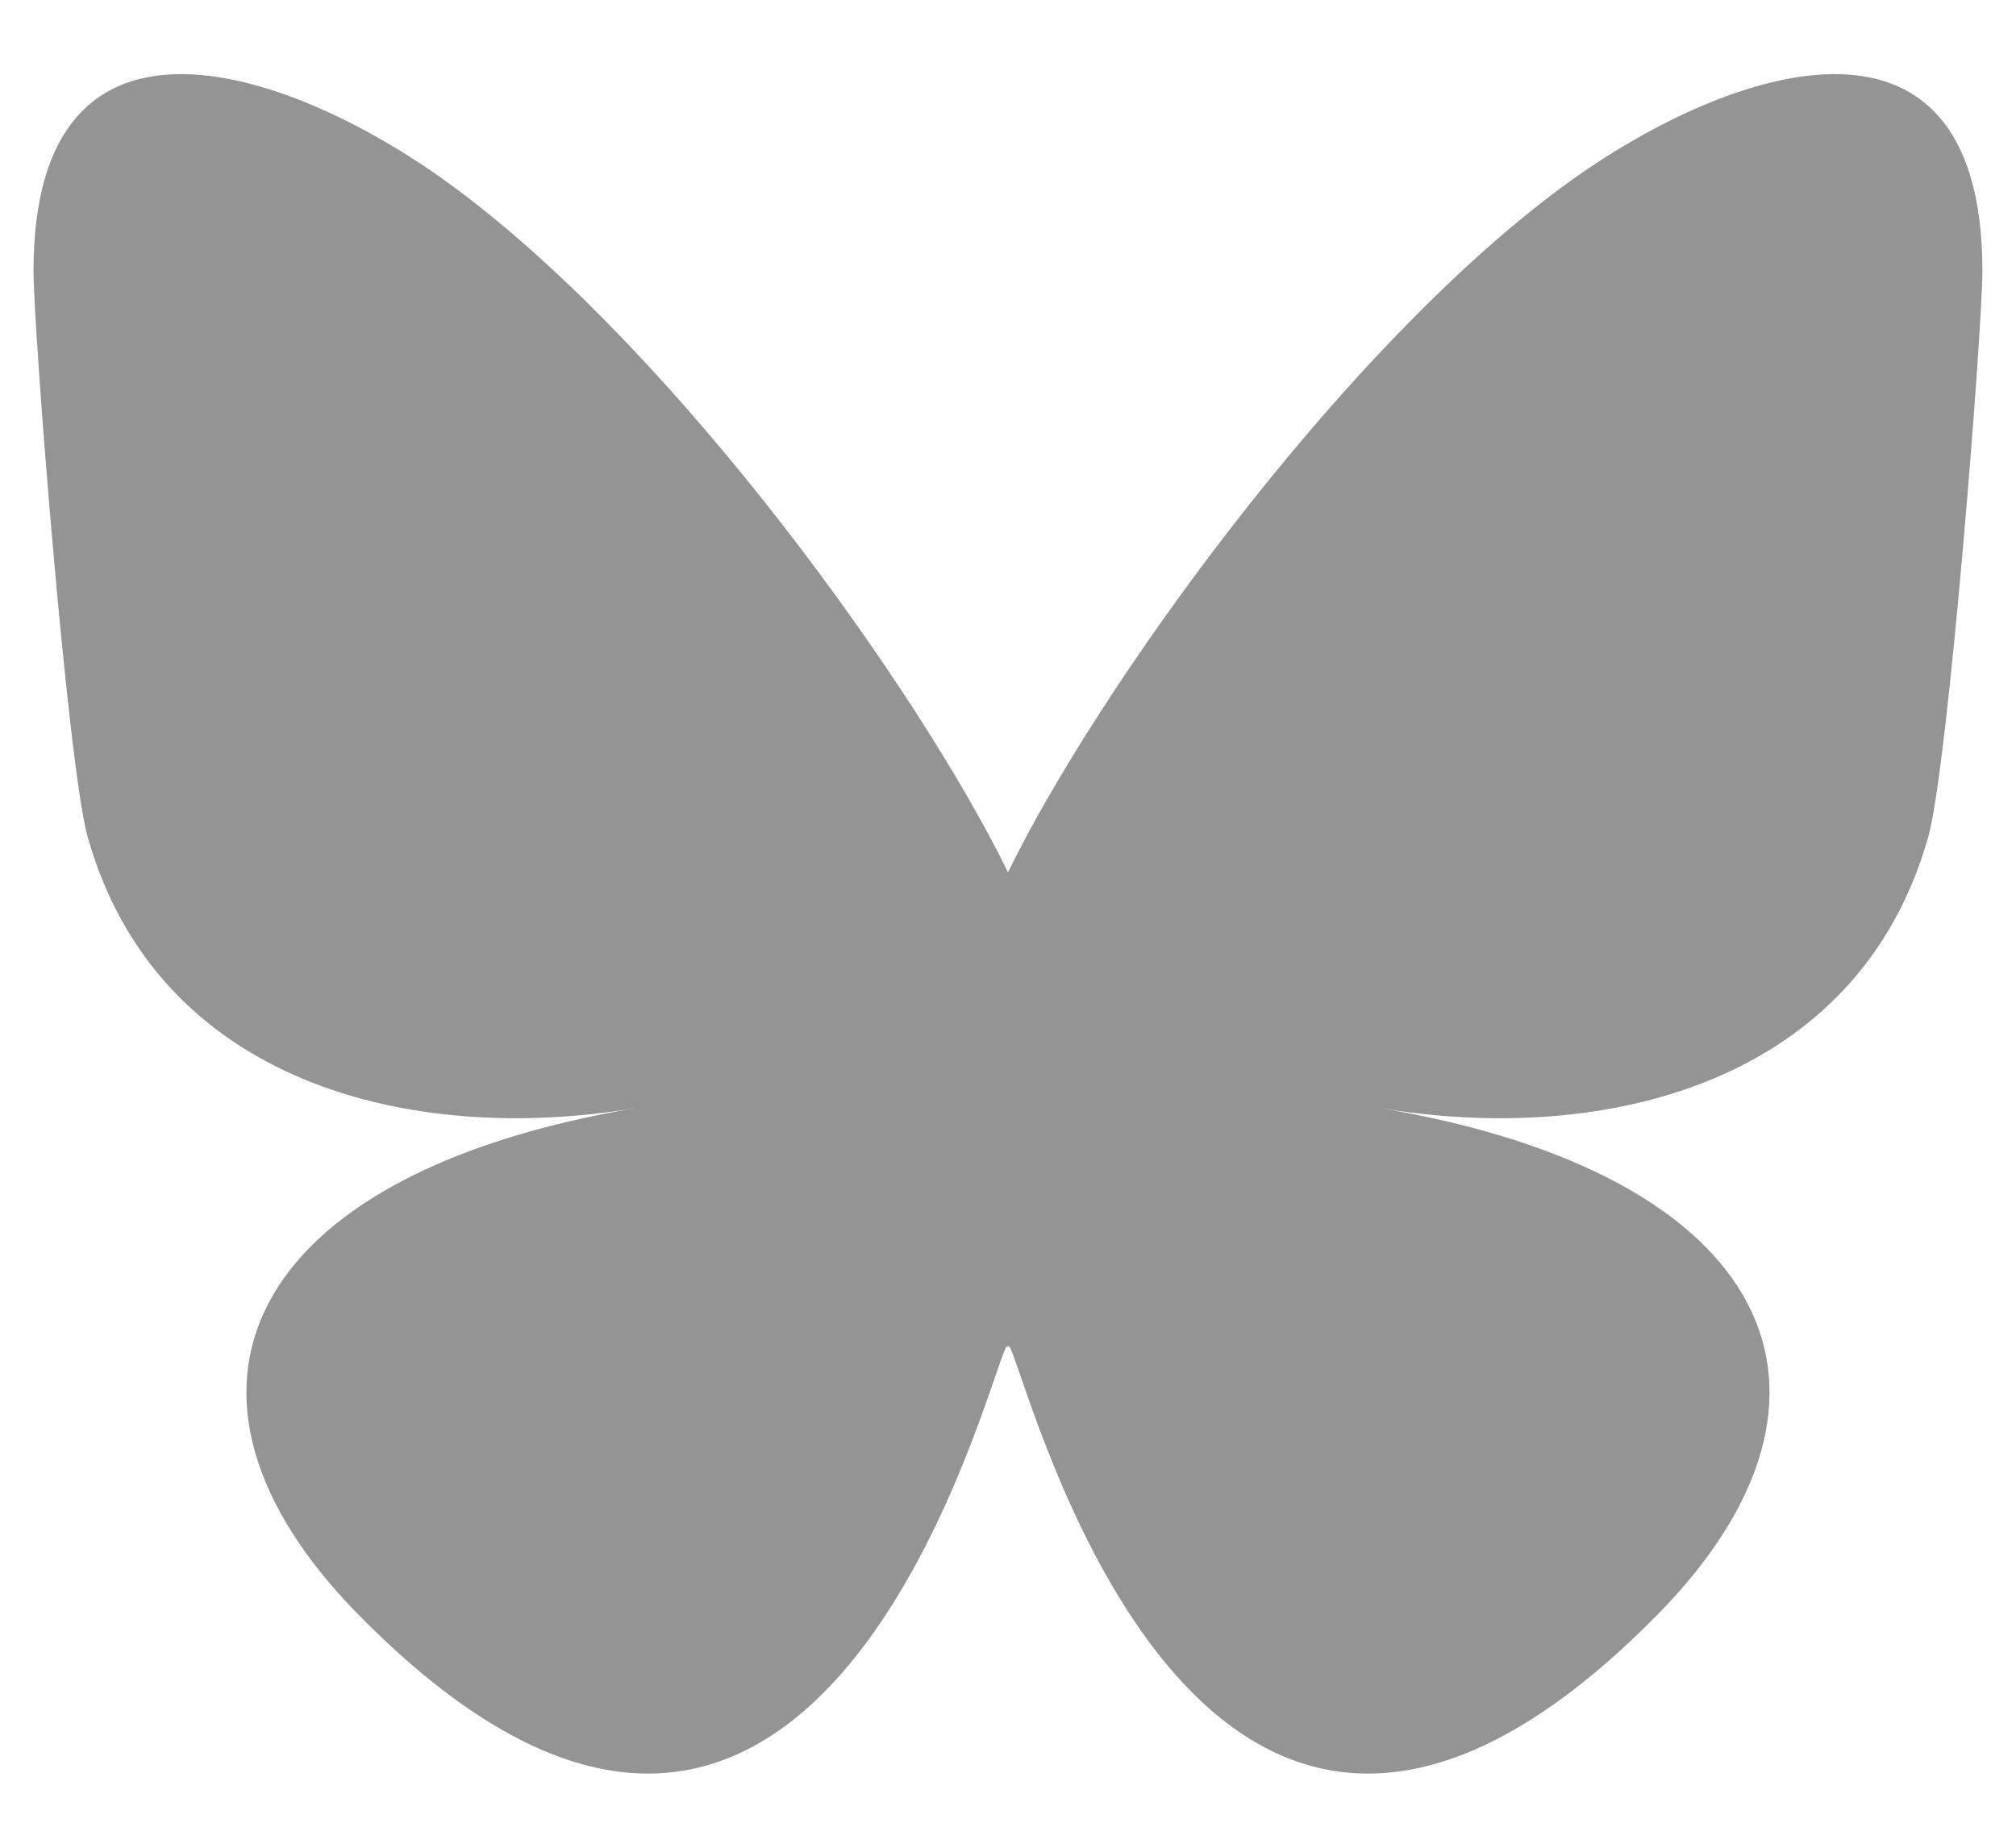 <svg width="24" height="22" viewBox="0 0 24 22" fill="none" xmlns="http://www.w3.org/2000/svg">
<g clip-path="url(#clip0_18411_62931)">
<path d="M5.428 2.245C8.088 4.223 10.949 8.233 12 10.386C13.05 8.233 15.911 4.223 18.571 2.245C20.49 0.817 23.6 -0.287 23.6 3.227C23.6 3.929 23.193 9.123 22.955 9.966C22.127 12.897 19.109 13.645 16.425 13.192C21.117 13.983 22.311 16.603 19.733 19.224C14.837 24.2 12.697 17.975 12.148 16.38C12.047 16.088 12 15.951 11.999 16.067C11.999 15.951 11.952 16.088 11.851 16.38C11.303 17.975 9.162 24.2 4.266 19.224C1.688 16.603 2.882 13.983 7.574 13.192C4.89 13.645 1.872 12.897 1.044 9.966C0.806 9.122 0.399 3.929 0.399 3.227C0.399 -0.287 3.509 0.817 5.428 2.245H5.428Z" fill="#949494"/>
</g>
<defs>
<clipPath id="clip0_18411_62931">
<rect width="24" height="21" fill="white" transform="translate(0 0.5)"/>
</clipPath>
</defs>
</svg>
